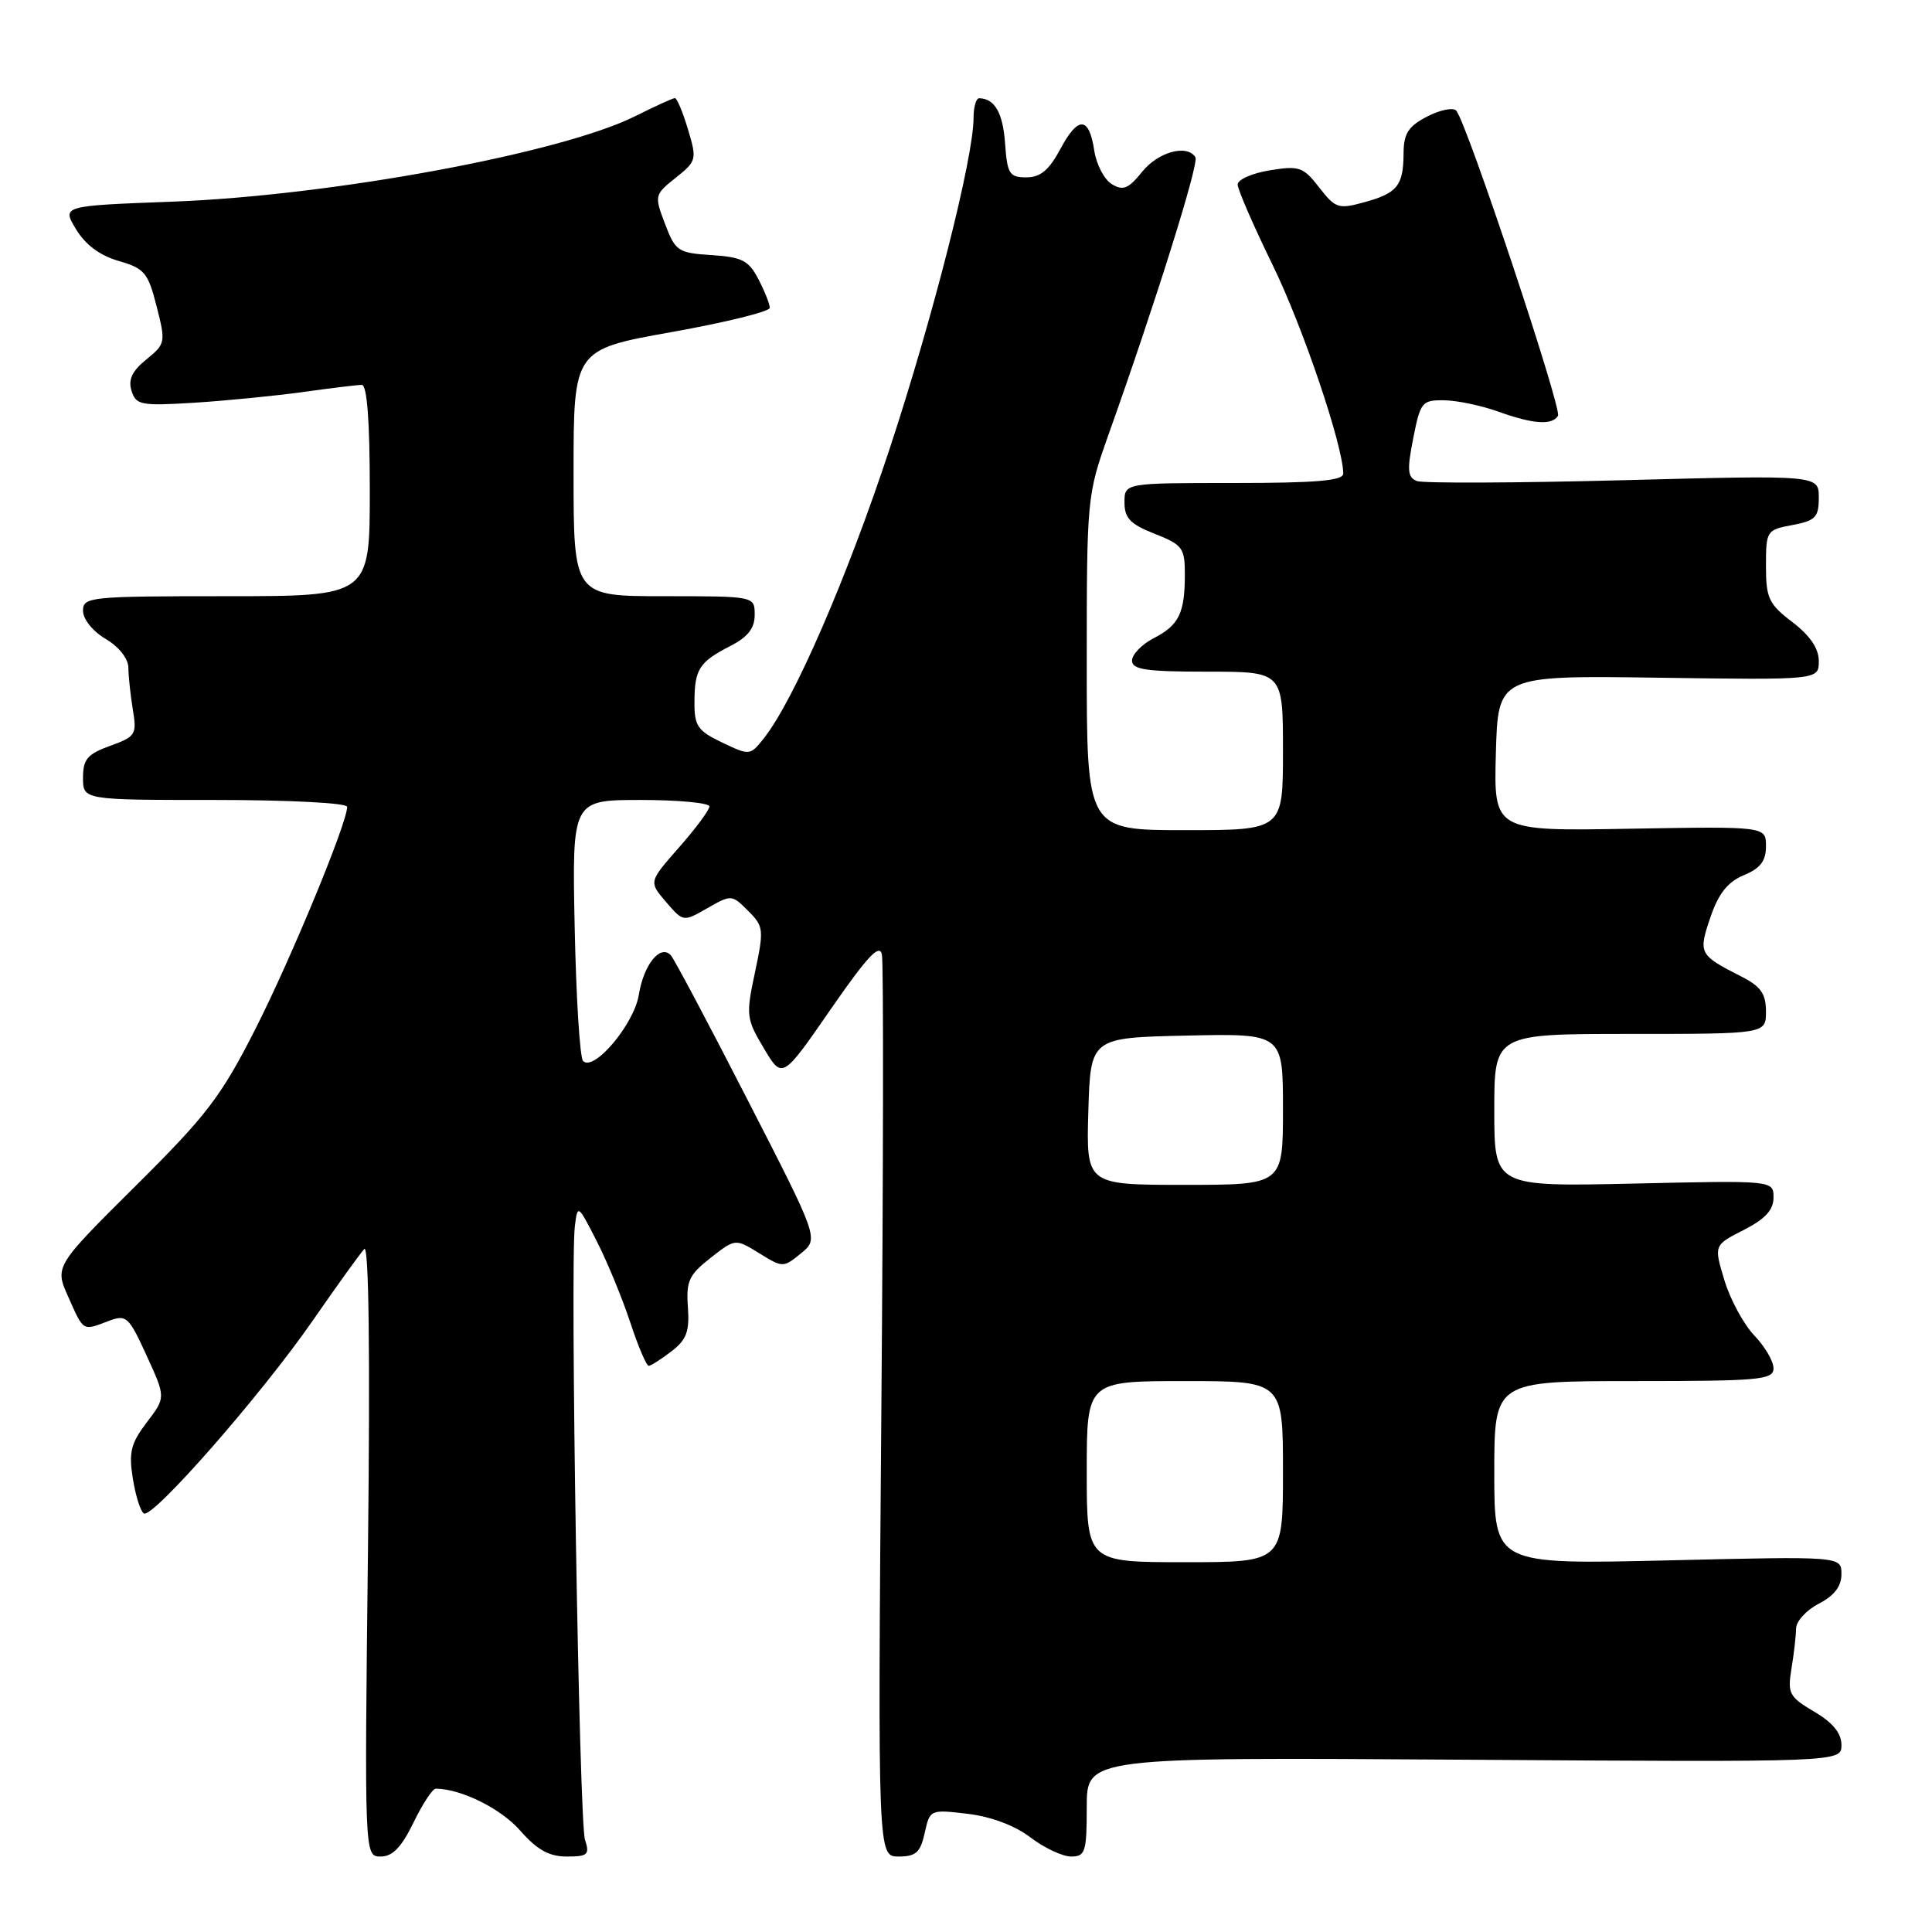<?xml version="1.0" encoding="UTF-8" standalone="no"?>
<!DOCTYPE svg PUBLIC "-//W3C//DTD SVG 1.1//EN" "http://www.w3.org/Graphics/SVG/1.1/DTD/svg11.dtd" >
<svg xmlns="http://www.w3.org/2000/svg" xmlns:xlink="http://www.w3.org/1999/xlink" version="1.1" viewBox="0 0 256 256">
 <g >
 <path fill="currentColor"
d=" M 54.79 241.50 C 55.99 239.03 57.32 237.00 57.74 237.01 C 61.10 237.03 66.34 239.63 68.89 242.52 C 71.16 245.11 72.75 246.00 75.09 246.00 C 77.90 246.00 78.16 245.76 77.51 243.75 C 76.74 241.39 75.53 167.69 76.17 162.50 C 76.53 159.54 76.57 159.56 79.09 164.50 C 80.49 167.25 82.48 172.09 83.52 175.25 C 84.56 178.41 85.66 180.99 85.96 180.98 C 86.26 180.97 87.61 180.10 88.97 179.06 C 90.98 177.52 91.38 176.42 91.15 173.21 C 90.90 169.76 91.29 168.92 94.15 166.68 C 97.44 164.11 97.44 164.11 100.60 166.06 C 103.73 167.99 103.78 167.99 106.13 166.08 C 108.50 164.14 108.50 164.14 99.10 145.82 C 93.94 135.74 89.34 127.09 88.90 126.59 C 87.52 125.06 85.29 127.80 84.65 131.81 C 84.02 135.71 78.70 142.04 77.26 140.59 C 76.84 140.18 76.34 132.22 76.15 122.92 C 75.80 106.00 75.80 106.00 84.90 106.00 C 89.90 106.00 94.00 106.39 94.00 106.86 C 94.00 107.33 92.19 109.77 89.98 112.28 C 85.96 116.85 85.96 116.85 88.25 119.51 C 90.54 122.17 90.54 122.17 93.74 120.33 C 96.90 118.53 96.97 118.53 99.12 120.68 C 101.20 122.75 101.24 123.15 100.04 128.83 C 98.83 134.53 98.88 134.99 101.21 138.90 C 103.66 143.01 103.66 143.01 110.06 133.75 C 114.96 126.68 116.56 124.97 116.86 126.50 C 117.08 127.60 117.05 154.94 116.78 187.25 C 116.31 246.00 116.31 246.00 119.07 246.00 C 121.36 246.00 121.96 245.46 122.53 242.87 C 123.21 239.77 123.26 239.75 128.22 240.34 C 131.32 240.71 134.48 241.89 136.54 243.47 C 138.37 244.86 140.80 246.00 141.93 246.00 C 143.81 246.00 144.00 245.40 144.00 239.42 C 144.00 232.84 144.00 232.84 194.00 233.17 C 244.00 233.50 244.00 233.50 244.00 231.22 C 244.00 229.65 242.86 228.26 240.40 226.81 C 237.07 224.84 236.84 224.40 237.38 221.09 C 237.71 219.12 237.98 216.72 237.99 215.78 C 238.00 214.83 239.35 213.35 241.00 212.50 C 243.05 211.44 244.00 210.20 244.00 208.58 C 244.00 206.21 244.00 206.21 221.00 206.76 C 198.00 207.30 198.00 207.30 198.00 195.15 C 198.00 183.00 198.00 183.00 216.50 183.00 C 233.22 183.00 235.00 182.84 235.00 181.30 C 235.00 180.37 233.85 178.41 232.44 176.94 C 231.04 175.47 229.26 172.18 228.49 169.63 C 227.09 164.99 227.09 164.99 231.05 162.98 C 233.90 161.52 235.00 160.33 235.00 158.69 C 235.00 156.41 235.00 156.41 216.50 156.83 C 198.00 157.24 198.00 157.24 198.00 147.12 C 198.00 137.00 198.00 137.00 216.00 137.00 C 234.00 137.00 234.00 137.00 234.00 134.03 C 234.00 131.68 233.32 130.71 230.75 129.40 C 225.12 126.54 225.01 126.33 226.64 121.54 C 227.72 118.38 228.93 116.86 231.06 115.97 C 233.26 115.06 234.00 114.09 234.00 112.13 C 234.00 109.50 234.00 109.50 215.97 109.81 C 197.93 110.13 197.93 110.13 198.21 99.81 C 198.50 89.50 198.50 89.50 219.75 89.80 C 241.00 90.10 241.00 90.10 241.00 87.60 C 241.00 85.92 239.85 84.23 237.50 82.43 C 234.36 80.04 234.00 79.27 234.00 74.99 C 234.00 70.33 234.08 70.21 237.50 69.57 C 240.57 68.99 241.00 68.54 241.00 65.93 C 241.00 62.95 241.00 62.95 215.13 63.63 C 200.89 64.00 188.58 64.05 187.75 63.74 C 186.51 63.26 186.42 62.31 187.26 58.08 C 188.21 53.26 188.42 53.00 191.38 53.04 C 193.10 53.07 196.30 53.74 198.50 54.53 C 203.13 56.20 205.65 56.38 206.44 55.10 C 207.00 54.19 194.35 16.24 192.96 14.66 C 192.56 14.21 190.83 14.55 189.11 15.44 C 186.61 16.73 186.00 17.69 185.98 20.28 C 185.96 24.59 185.17 25.59 180.80 26.79 C 177.35 27.74 176.96 27.62 174.80 24.84 C 172.69 22.12 172.15 21.93 168.25 22.57 C 165.91 22.95 164.00 23.79 164.00 24.45 C 164.00 25.11 166.08 29.89 168.61 35.07 C 172.62 43.26 177.95 59.00 177.99 62.75 C 178.00 63.69 174.44 64.00 163.50 64.00 C 149.00 64.00 149.00 64.00 149.00 66.58 C 149.00 68.66 149.77 69.46 153.00 70.73 C 156.68 72.18 157.00 72.60 157.00 76.07 C 157.00 81.24 156.23 82.83 152.88 84.56 C 151.30 85.38 150.00 86.71 150.00 87.53 C 150.00 88.73 151.86 89.00 160.00 89.00 C 170.00 89.00 170.00 89.00 170.00 99.50 C 170.00 110.00 170.00 110.00 157.00 110.00 C 144.00 110.00 144.00 110.00 144.00 87.85 C 144.00 65.97 144.04 65.60 146.88 57.60 C 153.10 40.14 158.90 21.65 158.40 20.84 C 157.31 19.08 153.49 20.11 151.35 22.75 C 149.52 25.02 148.82 25.31 147.32 24.40 C 146.32 23.79 145.28 21.80 145.00 19.98 C 144.31 15.40 142.86 15.33 140.50 19.75 C 139.00 22.55 137.86 23.50 136.00 23.50 C 133.75 23.50 133.47 23.05 133.18 19.02 C 132.89 14.95 131.81 13.06 129.75 13.02 C 129.34 13.01 129.00 14.18 129.00 15.63 C 129.00 20.90 123.66 41.93 117.87 59.50 C 112.20 76.67 105.19 92.81 101.22 97.82 C 99.40 100.12 99.34 100.13 95.69 98.39 C 92.45 96.84 92.00 96.20 92.02 93.06 C 92.03 88.67 92.64 87.72 96.75 85.61 C 99.09 84.41 100.00 83.26 100.00 81.47 C 100.00 79.00 100.00 79.00 88.00 79.00 C 76.00 79.00 76.00 79.00 76.00 62.66 C 76.00 46.32 76.00 46.32 89.00 44.00 C 96.15 42.72 102.00 41.28 102.00 40.79 C 102.00 40.30 101.33 38.60 100.50 37.01 C 99.22 34.52 98.34 34.07 94.29 33.80 C 89.84 33.52 89.49 33.28 88.12 29.67 C 86.69 25.91 86.72 25.80 89.53 23.56 C 92.31 21.34 92.36 21.14 91.16 17.14 C 90.48 14.86 89.70 13.00 89.43 13.00 C 89.16 13.00 86.81 14.07 84.22 15.37 C 74.43 20.29 43.93 25.93 22.85 26.72 C 8.19 27.27 8.19 27.27 10.08 30.38 C 11.31 32.43 13.25 33.87 15.73 34.58 C 19.14 35.56 19.62 36.13 20.75 40.58 C 21.97 45.36 21.94 45.56 19.40 47.62 C 17.50 49.16 16.96 50.31 17.43 51.79 C 18.03 53.68 18.68 53.80 25.79 53.36 C 30.03 53.09 36.51 52.45 40.19 51.94 C 43.87 51.42 47.36 51.00 47.94 51.00 C 48.64 51.00 49.00 55.82 49.00 65.00 C 49.00 79.00 49.00 79.00 30.00 79.00 C 11.85 79.00 11.00 79.09 11.00 80.94 C 11.00 82.04 12.30 83.66 14.00 84.66 C 15.76 85.70 17.00 87.27 17.01 88.47 C 17.02 89.58 17.28 92.08 17.60 94.02 C 18.15 97.33 17.98 97.60 14.59 98.83 C 11.58 99.92 11.00 100.60 11.00 103.06 C 11.00 106.00 11.00 106.00 28.50 106.00 C 38.41 106.00 46.00 106.40 46.00 106.91 C 46.00 109.05 38.60 126.95 33.85 136.33 C 29.30 145.29 27.42 147.76 17.96 157.15 C 7.23 167.81 7.23 167.81 9.07 171.90 C 11.11 176.47 10.92 176.36 14.38 175.04 C 16.74 174.15 17.05 174.42 19.43 179.63 C 21.97 185.17 21.97 185.17 19.45 188.47 C 17.34 191.25 17.04 192.42 17.60 195.91 C 17.96 198.18 18.62 200.27 19.06 200.54 C 20.22 201.26 34.61 184.84 41.43 175.00 C 44.67 170.32 47.75 166.05 48.27 165.50 C 48.88 164.87 49.05 179.44 48.76 205.25 C 48.29 246.00 48.29 246.00 50.45 246.00 C 52.01 246.00 53.20 244.77 54.79 241.50 Z  M 144.00 195.00 C 144.00 183.00 144.00 183.00 157.00 183.00 C 170.00 183.00 170.00 183.00 170.00 195.00 C 170.00 207.00 170.00 207.00 157.00 207.00 C 144.00 207.00 144.00 207.00 144.00 195.00 Z  M 144.21 147.25 C 144.50 137.50 144.50 137.50 157.25 137.22 C 170.00 136.94 170.00 136.94 170.00 146.97 C 170.00 157.00 170.00 157.00 156.96 157.00 C 143.93 157.00 143.93 157.00 144.21 147.25 Z "/>
</g>
</svg>